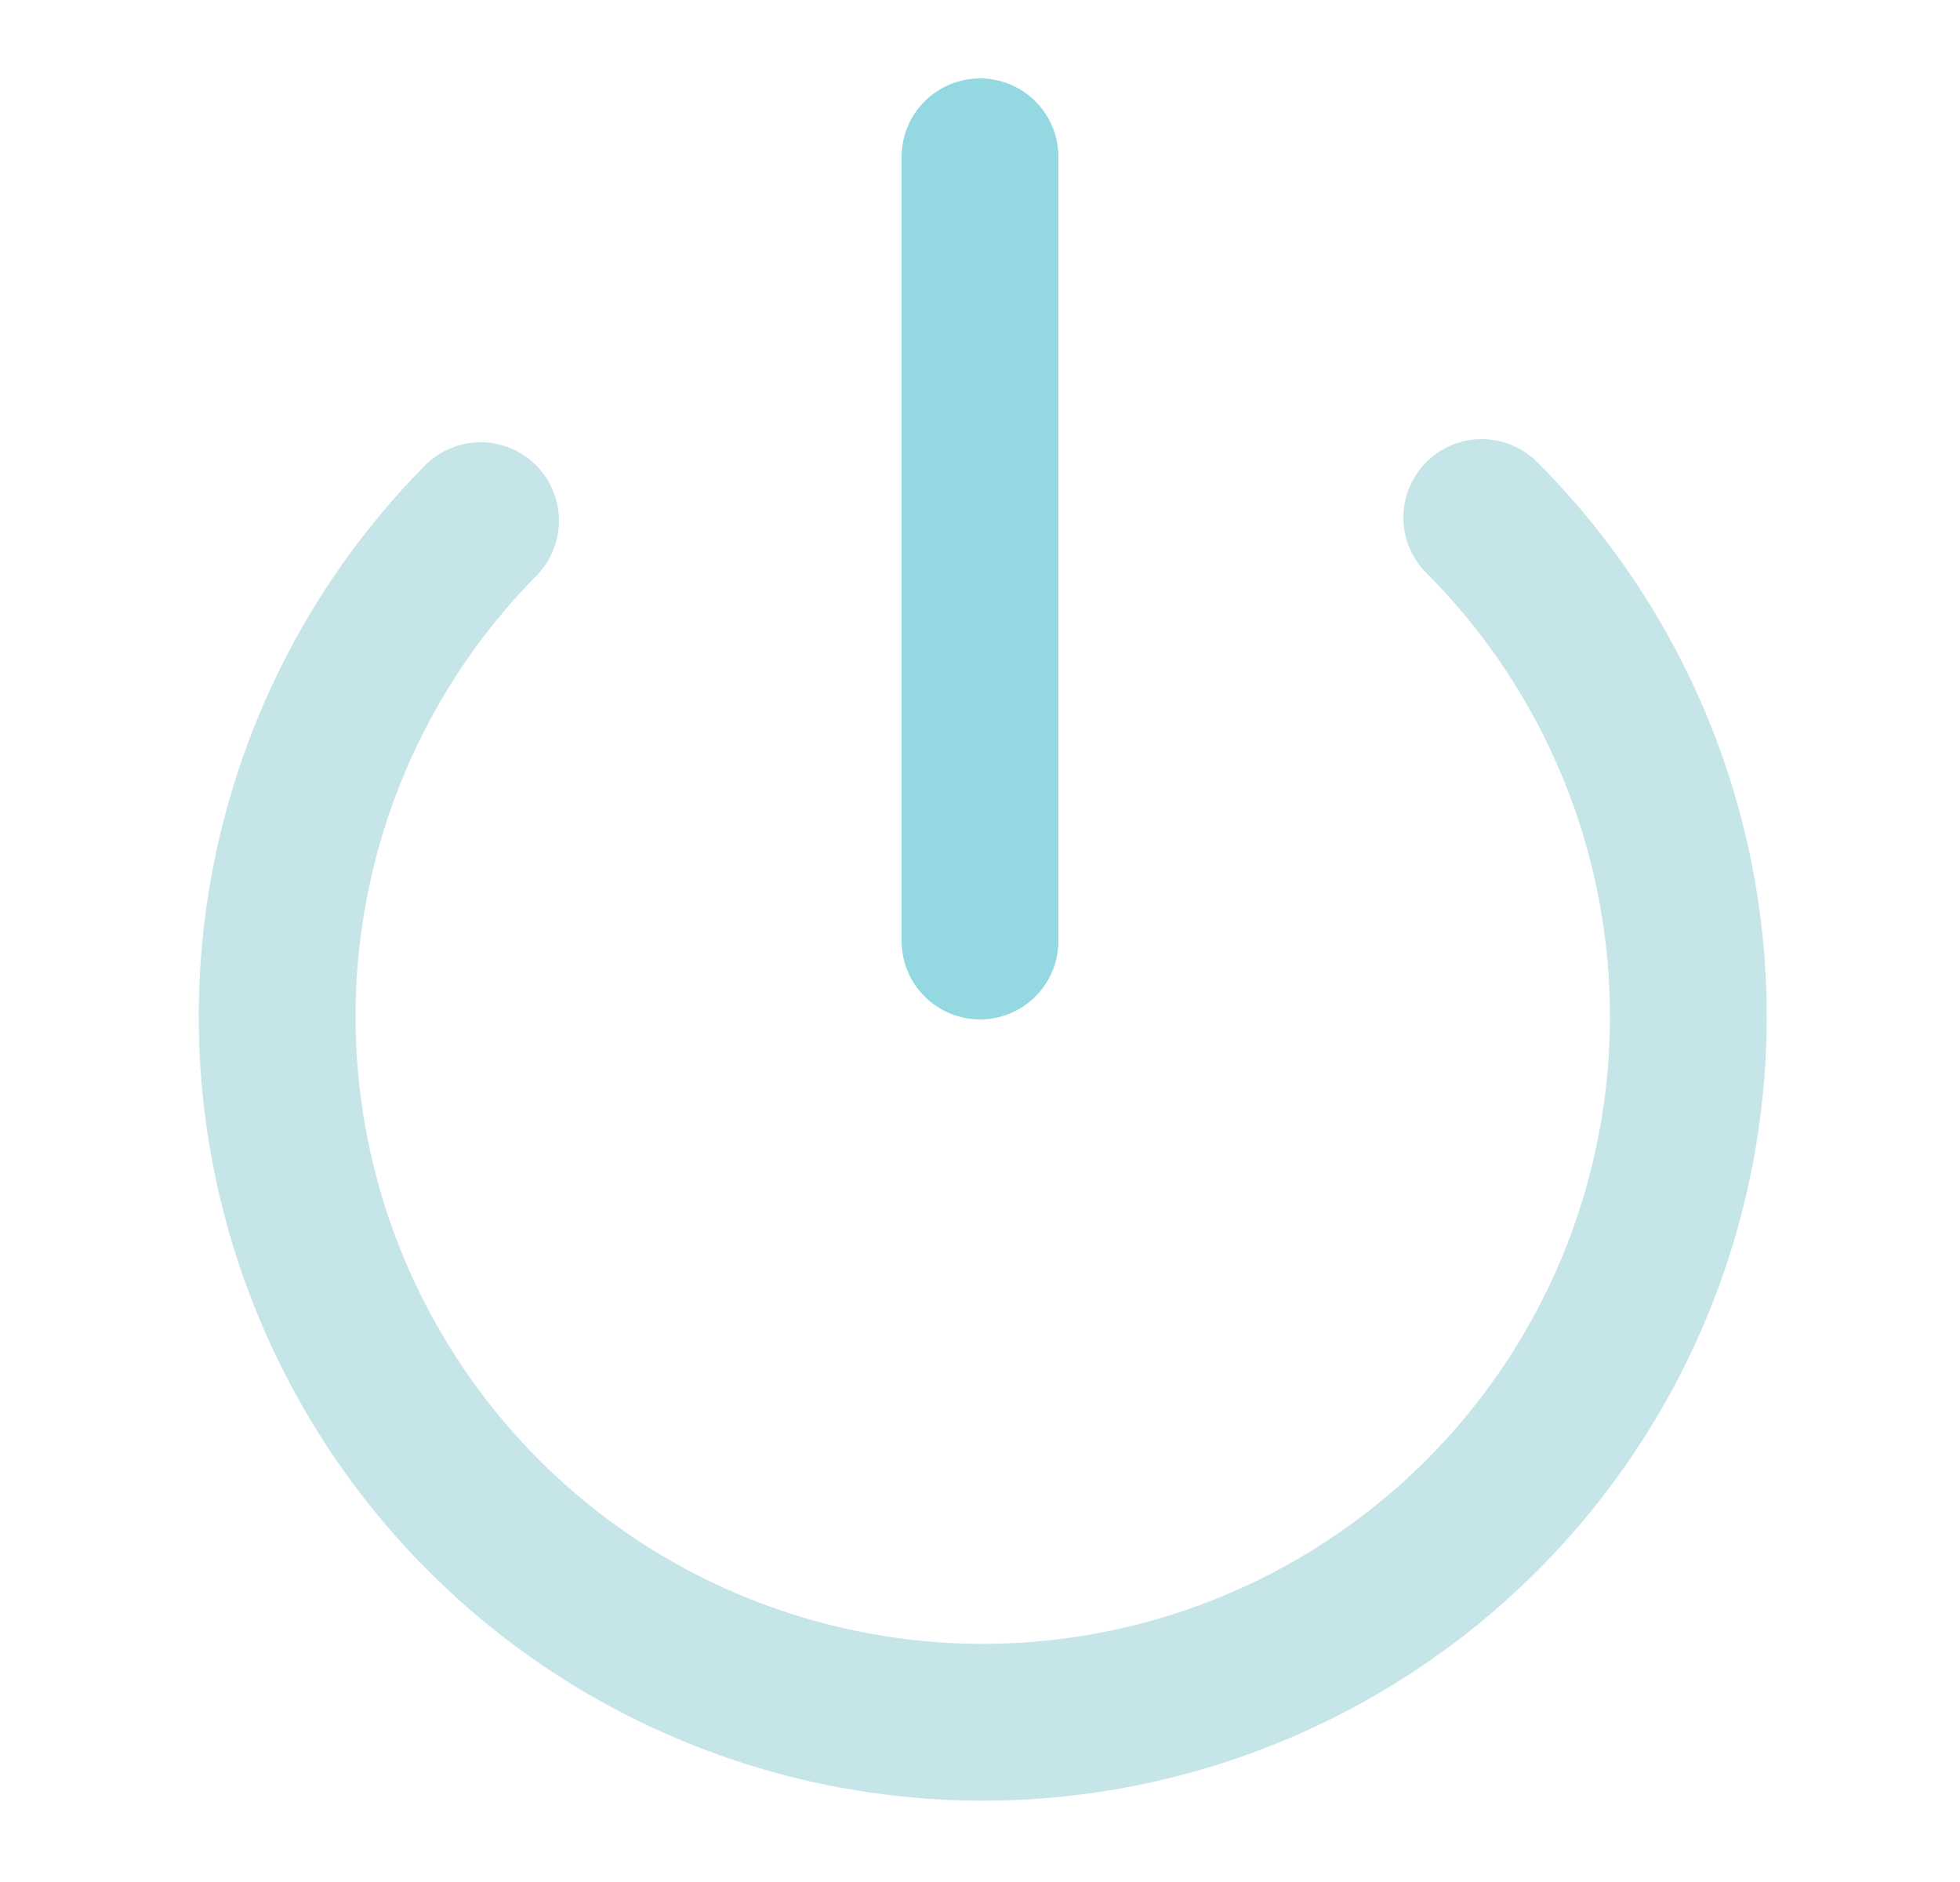 <svg width="25" height="24" viewBox="0 0 25 24" fill="none" xmlns="http://www.w3.org/2000/svg">
<path d="M12.5 2V12" stroke="#94D9E2" stroke-width="2" stroke-linecap="round" stroke-linejoin="round"/>
<path d="M18.9 6.6C20.157 7.857 21.013 9.458 21.361 11.201C21.709 12.944 21.533 14.752 20.855 16.395C20.177 18.038 19.028 19.444 17.552 20.434C16.077 21.425 14.341 21.957 12.563 21.963C10.786 21.968 9.046 21.447 7.564 20.466C6.083 19.484 4.925 18.086 4.237 16.447C3.549 14.808 3.361 13.002 3.698 11.257C4.035 9.511 4.881 7.905 6.13 6.64" stroke="#C5E5E9" stroke-width="2" stroke-linecap="round" stroke-linejoin="round"/>
</svg>

